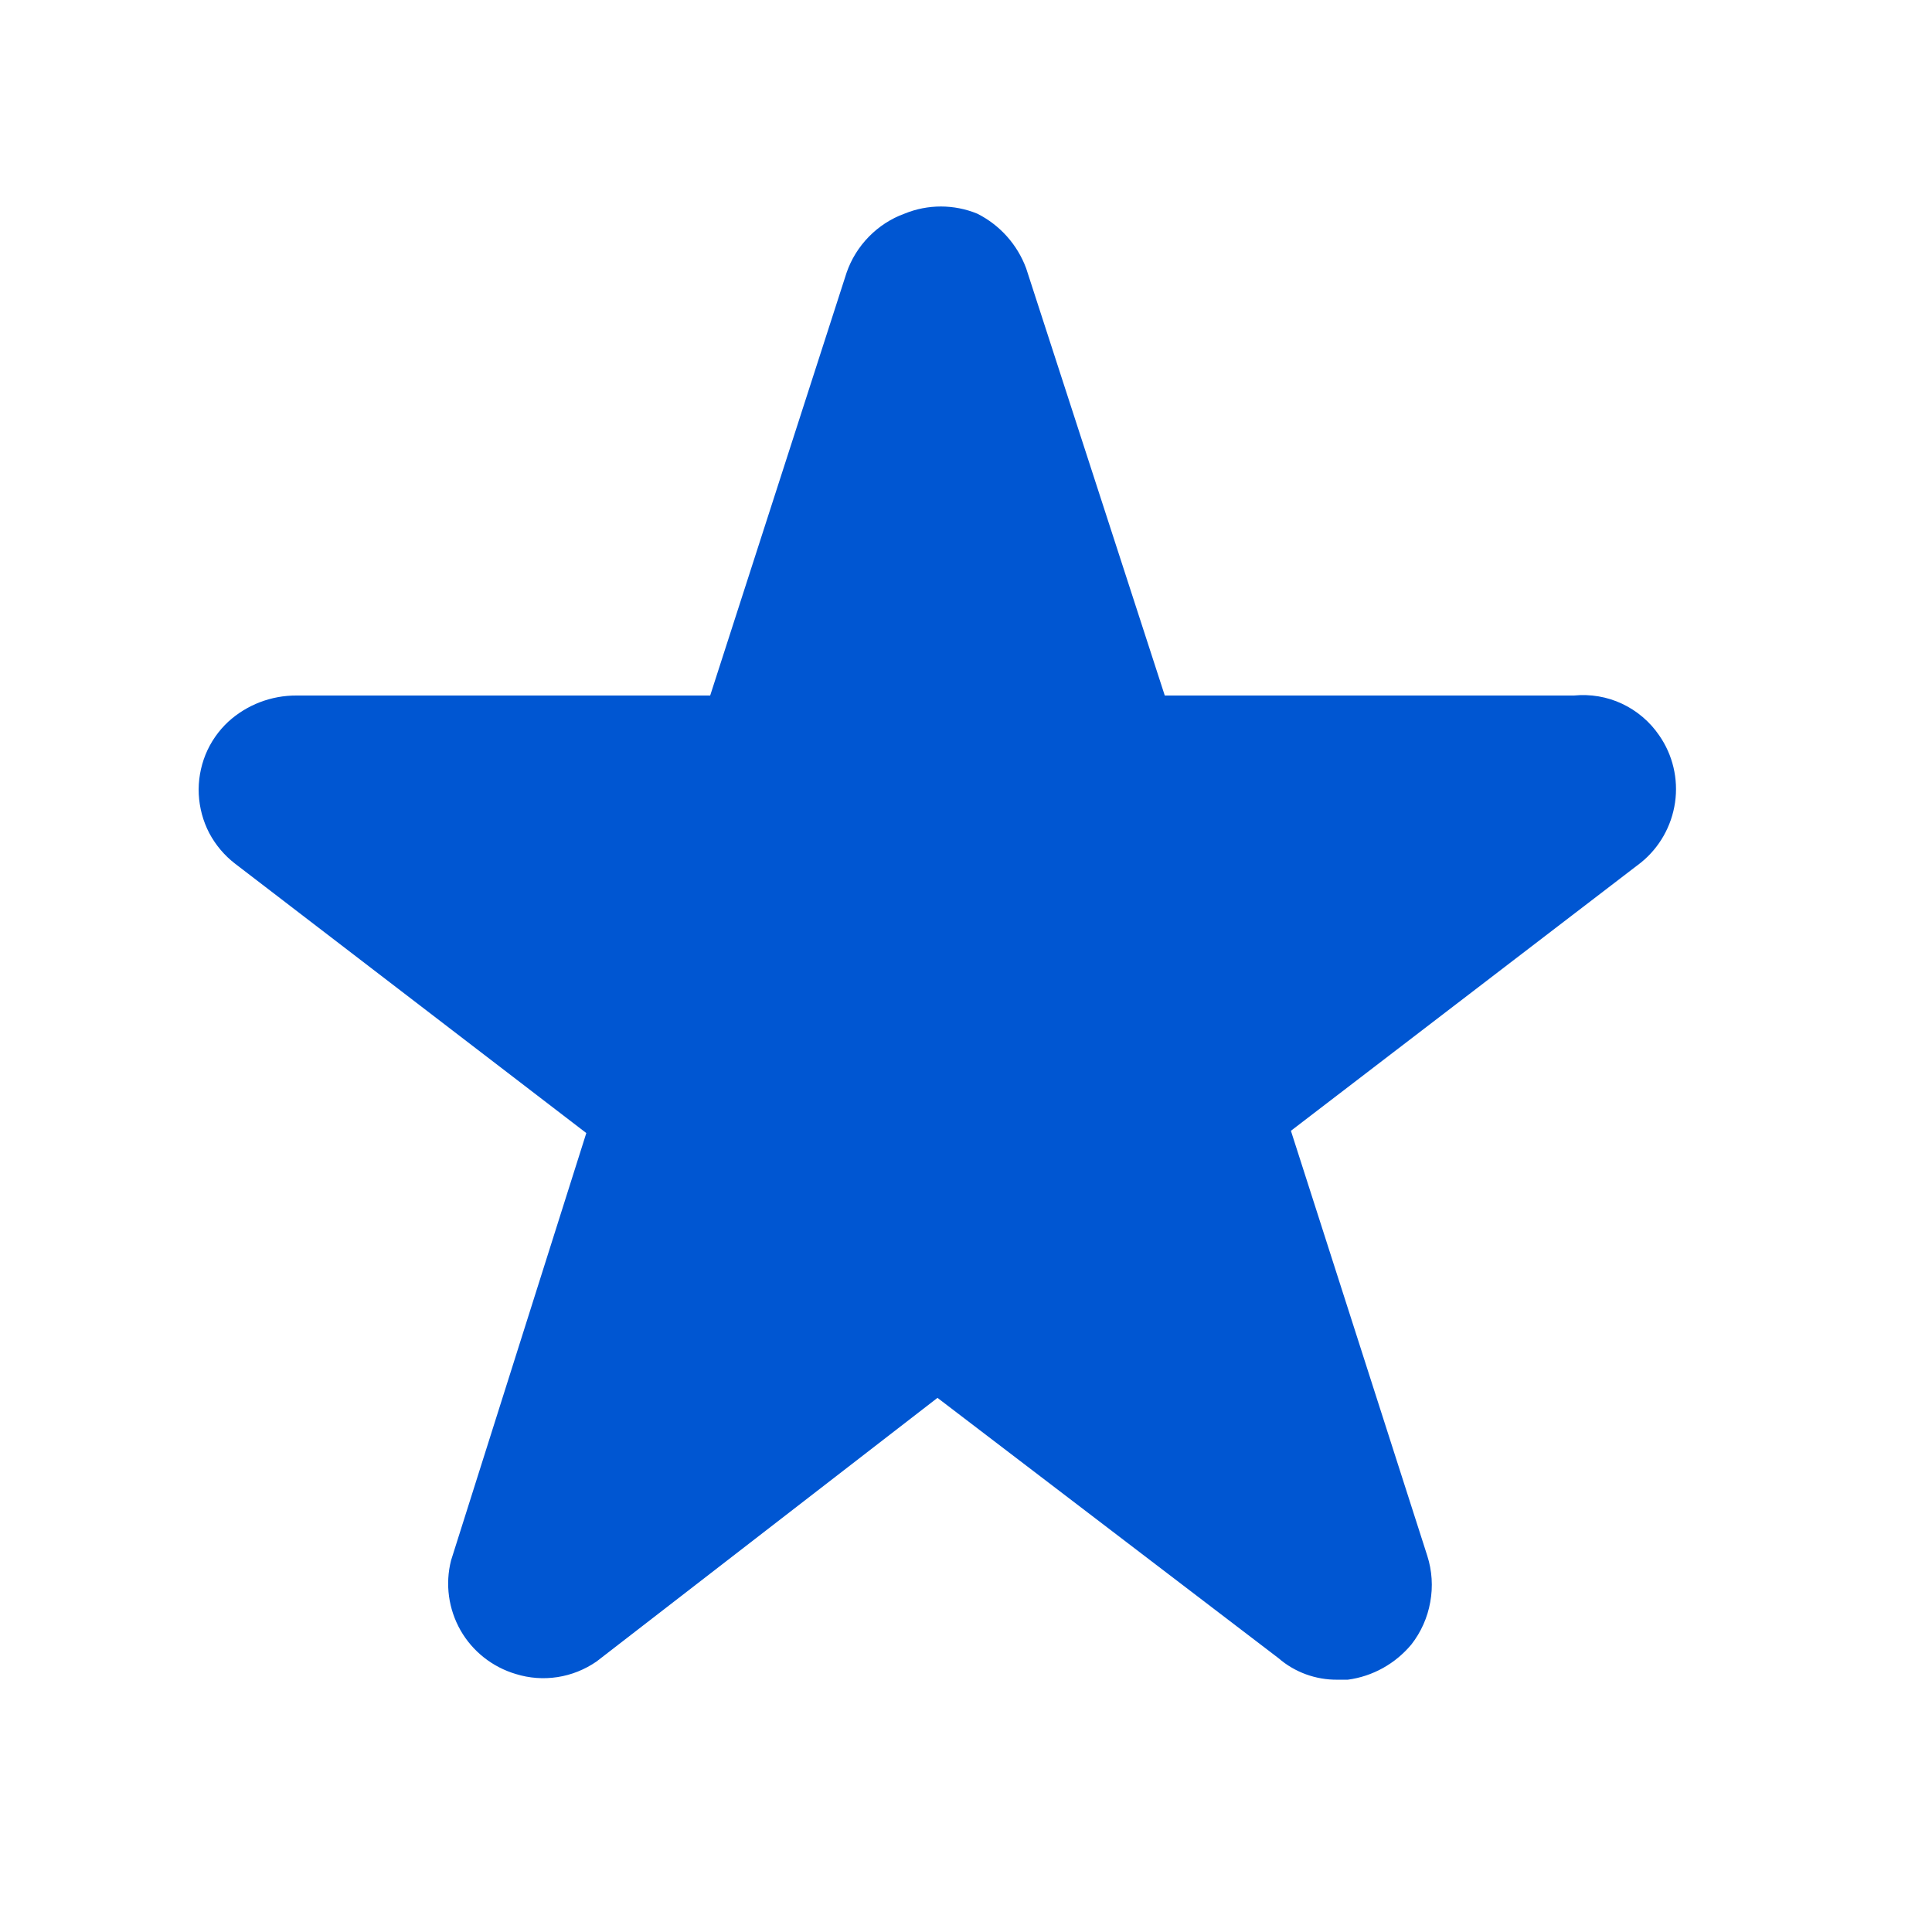 <svg width="17" height="17" viewBox="0 0 17 17" fill="none" xmlns="http://www.w3.org/2000/svg">
<path d="M14.599 6.47C14.517 6.35 14.404 6.254 14.272 6.192C14.14 6.13 13.994 6.106 13.849 6.12H10.249L9.029 2.36C8.951 2.151 8.798 1.98 8.599 1.88C8.394 1.796 8.164 1.796 7.959 1.88C7.84 1.923 7.733 1.993 7.645 2.083C7.557 2.173 7.49 2.281 7.449 2.4L6.249 6.12H2.609C2.387 6.119 2.173 6.201 2.009 6.35C1.922 6.431 1.853 6.53 1.808 6.641C1.764 6.751 1.743 6.87 1.749 6.989C1.755 7.108 1.786 7.224 1.841 7.33C1.897 7.435 1.974 7.527 2.069 7.6L5.159 9.97L3.969 13.73C3.916 13.938 3.946 14.158 4.052 14.345C4.158 14.531 4.333 14.669 4.539 14.73C4.658 14.767 4.783 14.776 4.906 14.757C5.029 14.738 5.146 14.691 5.249 14.62L8.249 12.3L11.249 14.59C11.393 14.715 11.578 14.782 11.769 14.78H11.859C12.078 14.751 12.277 14.64 12.419 14.47C12.504 14.361 12.561 14.233 12.585 14.097C12.61 13.961 12.601 13.822 12.559 13.69L11.359 9.95L14.439 7.59C14.602 7.458 14.709 7.269 14.739 7.061C14.769 6.854 14.719 6.642 14.599 6.47Z" fill="#0056D2"/>
</svg>

